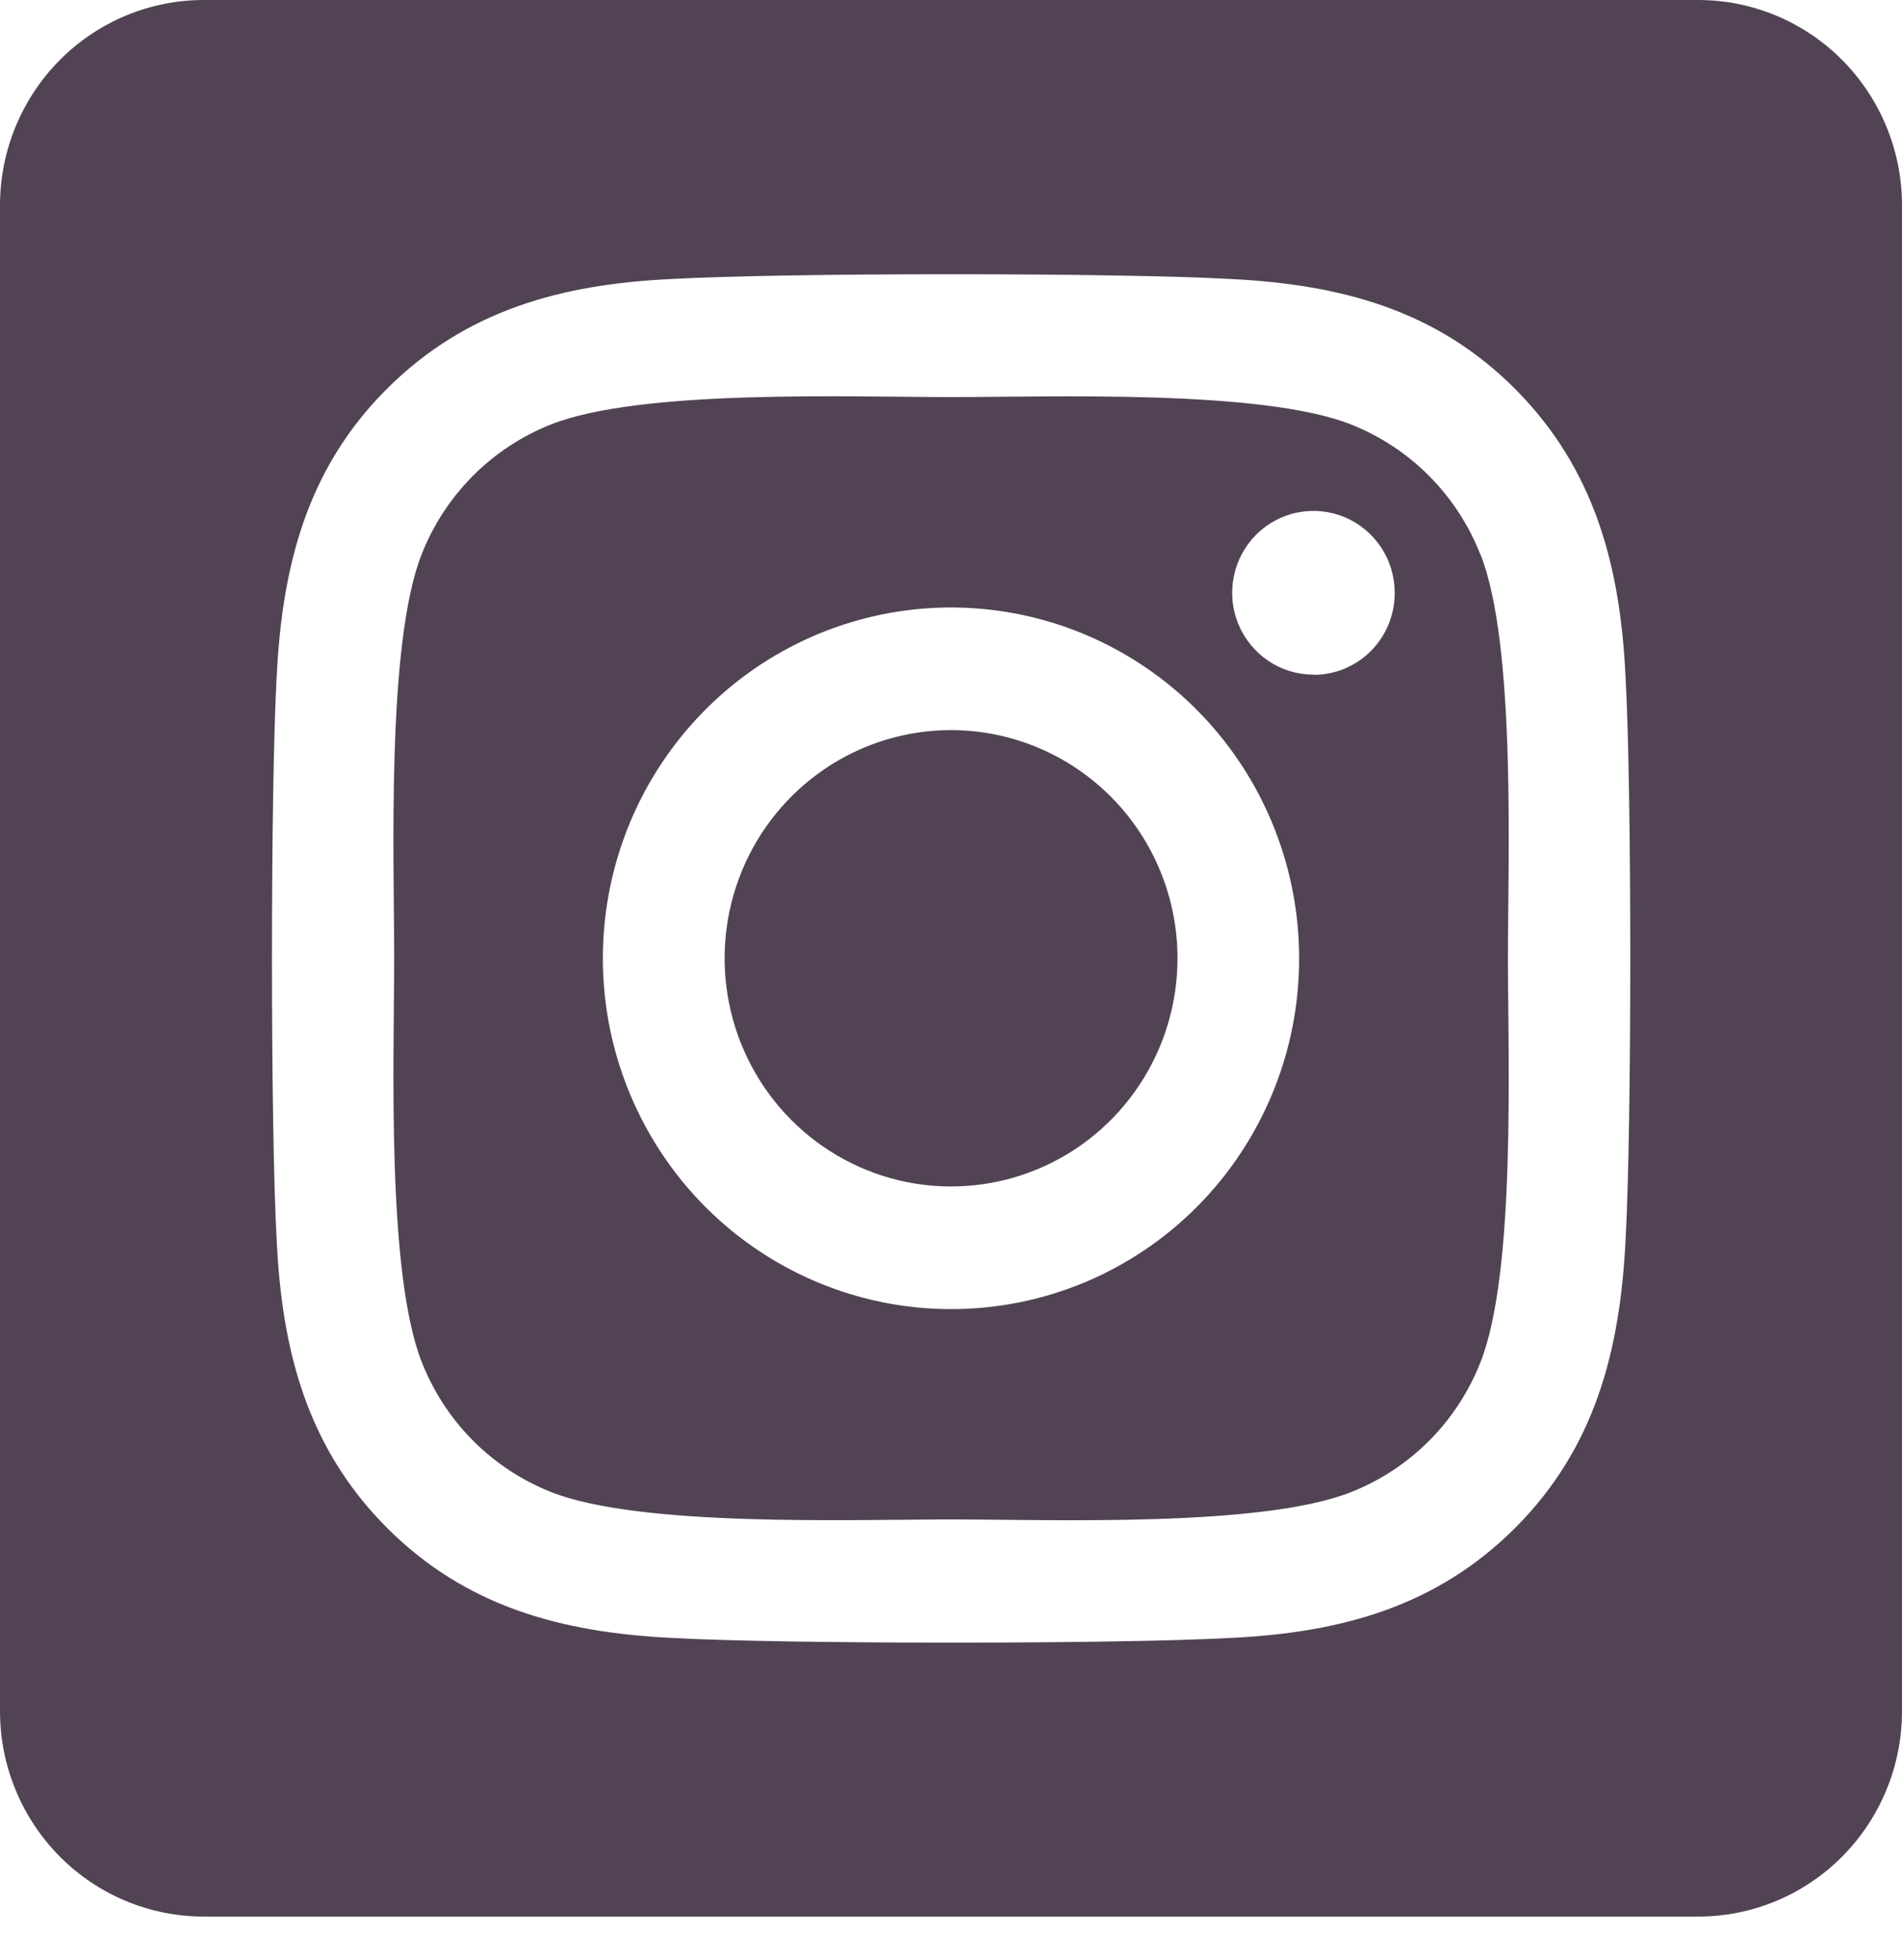 <svg width="33" height="34" viewBox="0 0 33 34" fill="none" xmlns="http://www.w3.org/2000/svg">
<path d="M16.5 12.666C15.723 12.666 14.963 12.899 14.318 13.334C13.672 13.769 13.168 14.388 12.871 15.111C12.574 15.835 12.496 16.63 12.648 17.398C12.8 18.166 13.174 18.871 13.724 19.425C14.273 19.978 14.973 20.355 15.736 20.508C16.498 20.66 17.288 20.582 18.005 20.282C18.723 19.983 19.337 19.475 19.768 18.824C20.2 18.173 20.43 17.408 20.43 16.625C20.43 15.575 20.015 14.568 19.278 13.826C18.541 13.084 17.542 12.667 16.5 12.666V12.666ZM25.686 9.623C25.486 9.112 25.184 8.649 24.799 8.26C24.413 7.872 23.953 7.568 23.446 7.366C21.899 6.751 18.216 6.889 16.5 6.889C14.784 6.889 11.104 6.746 9.553 7.366C9.046 7.568 8.586 7.872 8.2 8.26C7.815 8.649 7.513 9.112 7.313 9.623C6.703 11.182 6.839 14.896 6.839 16.624C6.839 18.352 6.703 22.062 7.316 23.626C7.516 24.137 7.818 24.601 8.203 24.989C8.589 25.377 9.049 25.681 9.556 25.883C11.103 26.498 14.786 26.36 16.503 26.36C18.22 26.36 21.898 26.503 23.449 25.883C23.956 25.681 24.416 25.377 24.802 24.989C25.187 24.601 25.489 24.137 25.689 23.626C26.304 22.067 26.163 18.353 26.163 16.625C26.163 14.897 26.304 11.188 25.689 9.624L25.686 9.623ZM16.5 22.711C15.305 22.711 14.138 22.354 13.144 21.685C12.151 21.017 11.377 20.066 10.92 18.954C10.462 17.842 10.343 16.618 10.576 15.438C10.809 14.257 11.384 13.173 12.229 12.322C13.074 11.47 14.15 10.891 15.322 10.656C16.493 10.421 17.708 10.542 18.811 11.002C19.915 11.463 20.858 12.243 21.522 13.244C22.186 14.245 22.54 15.421 22.54 16.625C22.541 17.424 22.386 18.216 22.082 18.955C21.779 19.694 21.334 20.365 20.773 20.931C20.212 21.496 19.546 21.944 18.813 22.25C18.079 22.555 17.294 22.712 16.5 22.711V22.711ZM22.789 11.704C22.51 11.704 22.238 11.621 22.006 11.465C21.774 11.309 21.593 11.087 21.486 10.828C21.379 10.568 21.351 10.283 21.406 10.007C21.46 9.731 21.594 9.478 21.791 9.28C21.988 9.081 22.24 8.945 22.513 8.891C22.787 8.836 23.07 8.864 23.328 8.971C23.585 9.079 23.806 9.261 23.961 9.494C24.116 9.728 24.198 10.003 24.198 10.284C24.199 10.47 24.163 10.655 24.093 10.828C24.023 11.001 23.919 11.158 23.789 11.29C23.658 11.422 23.503 11.527 23.332 11.599C23.161 11.67 22.977 11.707 22.792 11.707L22.789 11.704ZM29.464 0H3.536C2.598 0 1.699 0.375 1.036 1.043C0.373 1.712 0 2.618 0 3.562L0 29.688C0 30.632 0.373 31.538 1.036 32.207C1.699 32.875 2.598 33.25 3.536 33.25H29.464C30.402 33.25 31.301 32.875 31.964 32.207C32.627 31.538 33 30.632 33 29.688V3.562C33 2.618 32.627 1.712 31.964 1.043C31.301 0.375 30.402 0 29.464 0V0ZM28.203 21.523C28.108 23.426 27.677 25.111 26.299 26.496C24.921 27.881 23.25 28.324 21.364 28.415C19.418 28.525 13.586 28.525 11.641 28.415C9.753 28.319 8.086 27.884 6.705 26.496C5.325 25.108 4.891 23.422 4.801 21.523C4.691 19.563 4.691 13.685 4.801 11.727C4.896 9.824 5.322 8.139 6.705 6.754C8.089 5.369 9.76 4.931 11.641 4.841C13.586 4.73 19.418 4.73 21.364 4.841C23.252 4.936 24.924 5.371 26.299 6.759C27.674 8.147 28.113 9.833 28.203 11.736C28.313 13.689 28.313 19.561 28.203 21.523Z" fill="#514354"/>
</svg>
